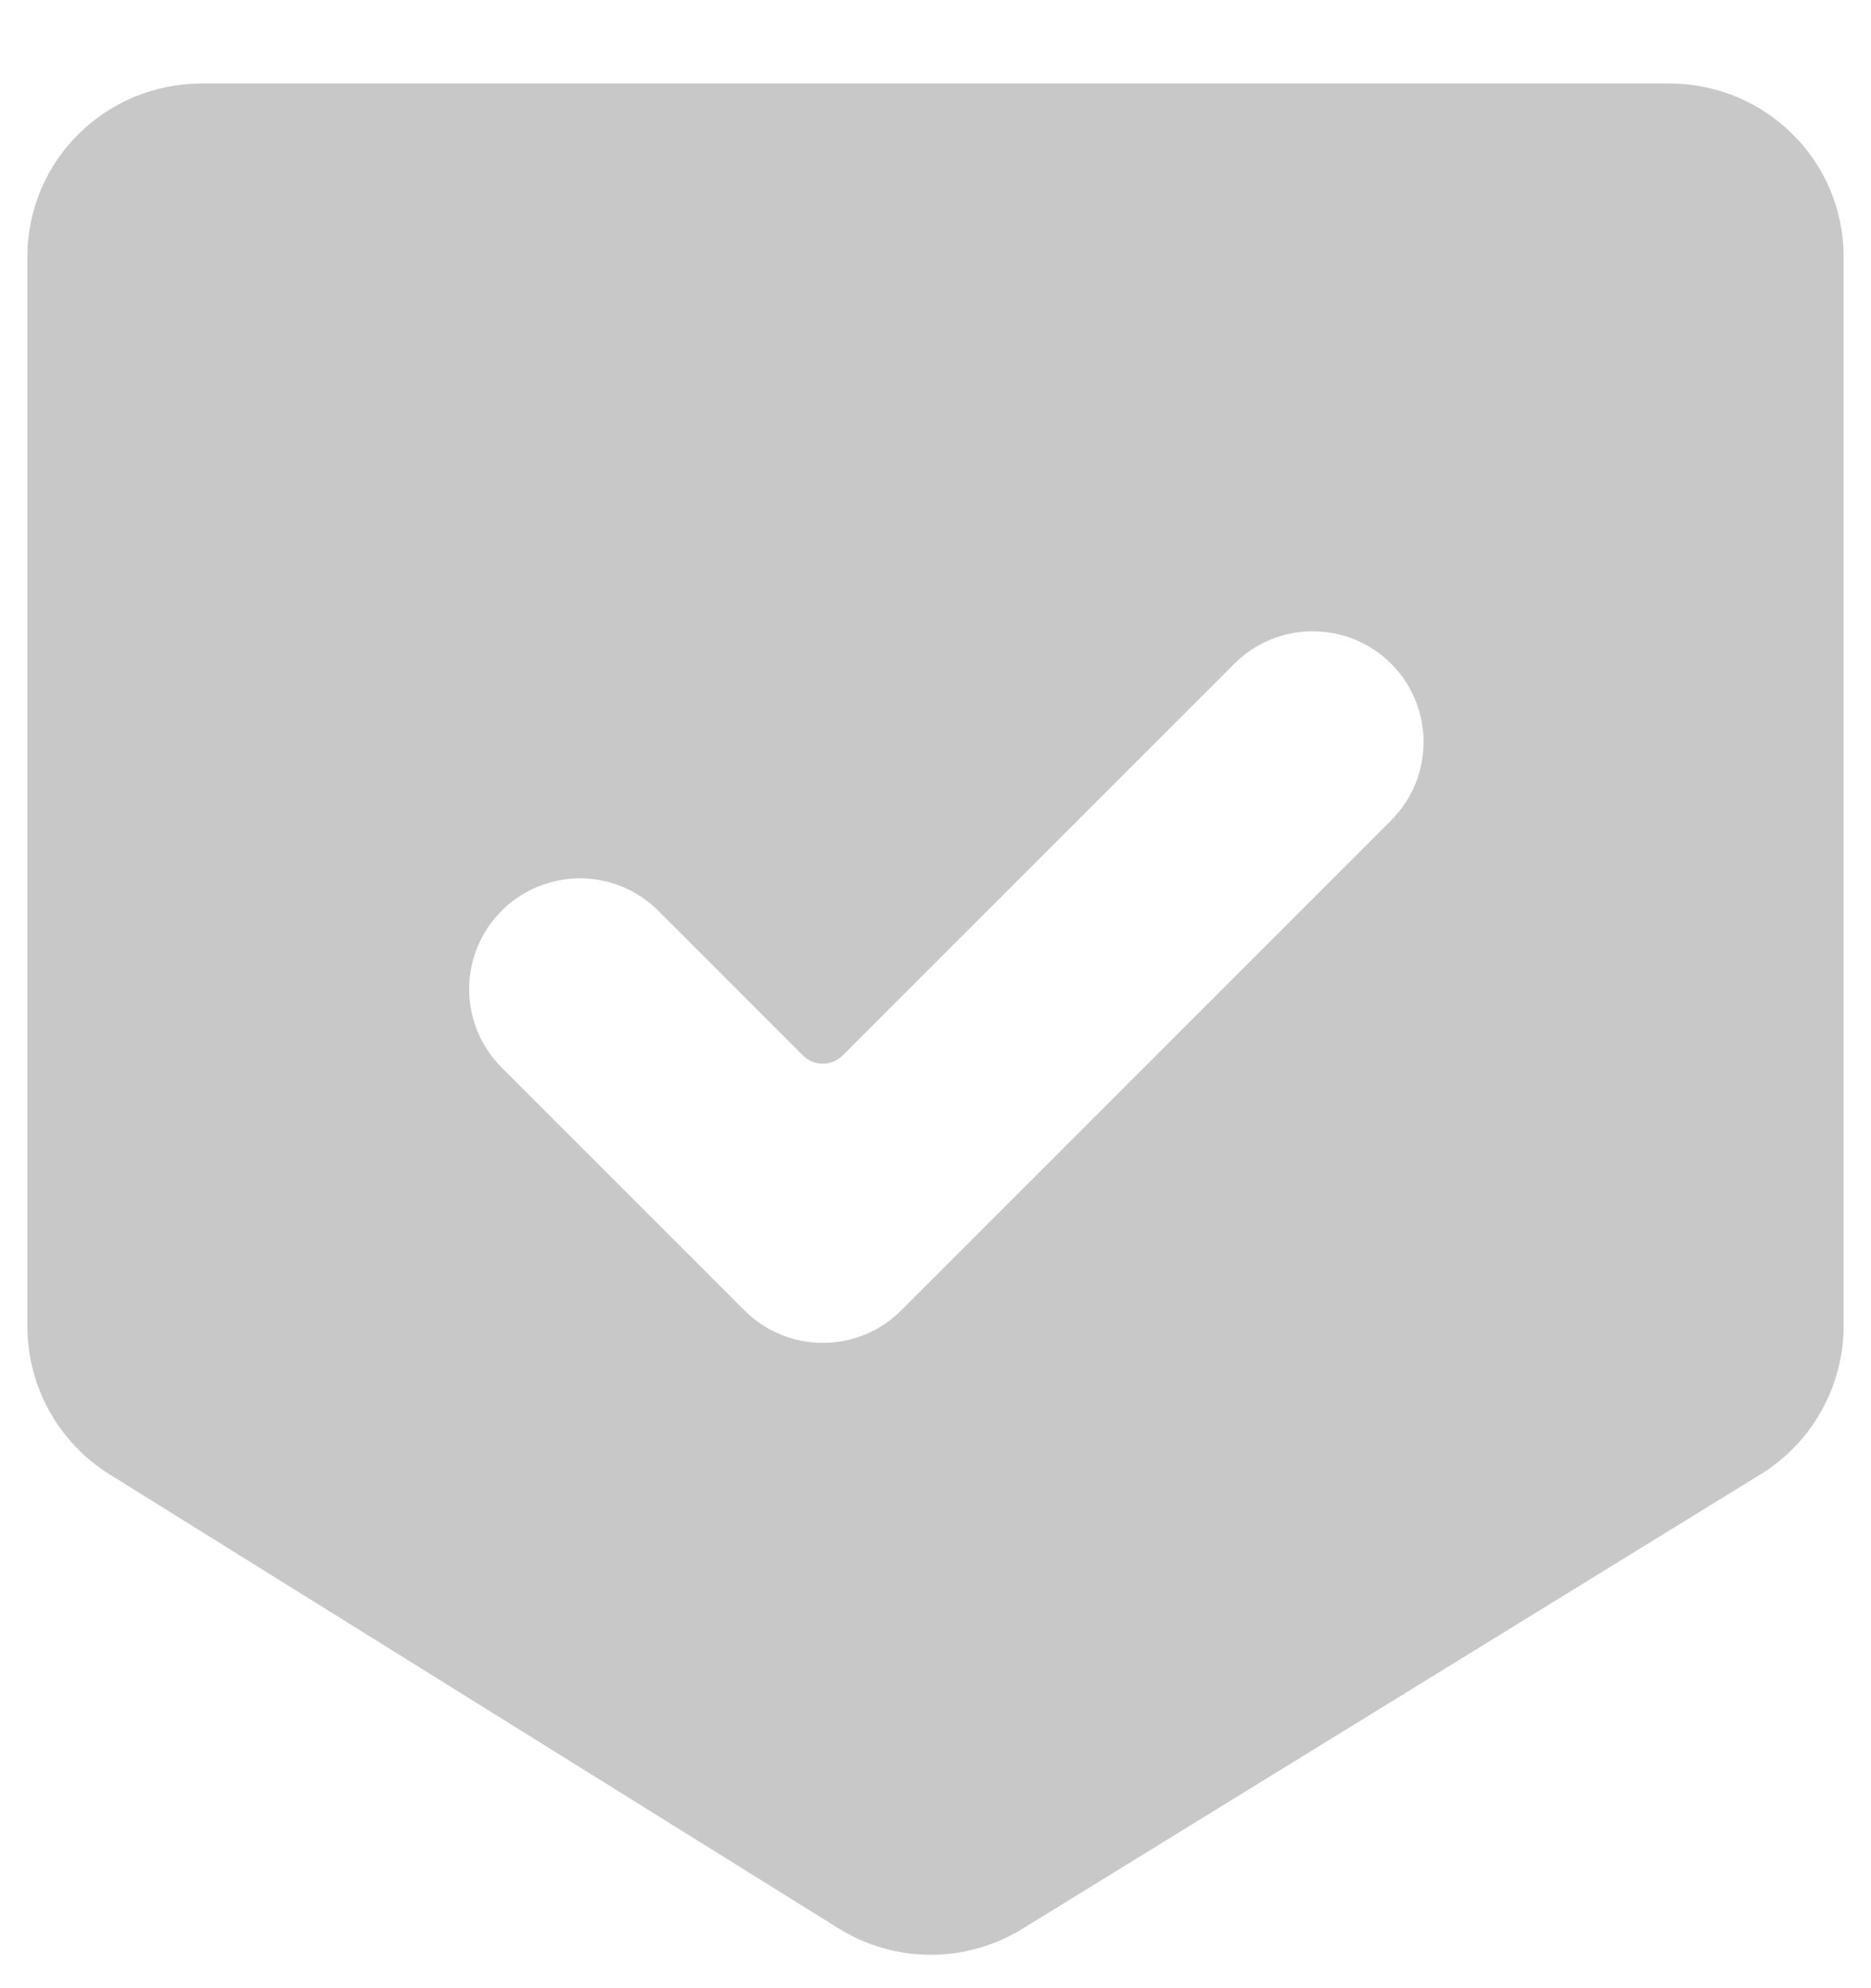 <svg width="16" height="17" viewBox="0 0 16 17" fill="none" xmlns="http://www.w3.org/2000/svg">
<g clip-path="url(#clip0)">
<path d="M14.273 0.714H1.727C0.902 0.714 0.234 1.373 0.234 2.198V11.34C0.234 11.855 0.5 12.335 0.938 12.607L7.17 16.488C7.651 16.788 8.259 16.79 8.742 16.493L15.056 12.606C15.497 12.335 15.766 11.853 15.766 11.335V2.198C15.766 1.373 15.098 0.714 14.273 0.714ZM11.896 7.015L7.707 11.204C7.336 11.575 6.736 11.575 6.366 11.204L4.29 9.128C4.112 8.95 4.012 8.709 4.012 8.458C4.012 8.206 4.112 7.965 4.29 7.788V7.787C4.468 7.61 4.709 7.51 4.96 7.51C5.211 7.51 5.452 7.61 5.63 7.788L6.867 9.025C6.912 9.07 6.973 9.095 7.036 9.095C7.1 9.095 7.161 9.07 7.206 9.025L10.556 5.675C10.734 5.497 10.975 5.397 11.227 5.398C11.477 5.398 11.719 5.497 11.897 5.675C12.266 6.045 12.266 6.645 11.896 7.015Z" fill="#C8C8C8"/>
</g>
<defs>
<clipPath id="clip0">
<rect width="16" height="16" fill="white" transform="translate(0 0.714)"/>
</clipPath>
</defs>
</svg>
